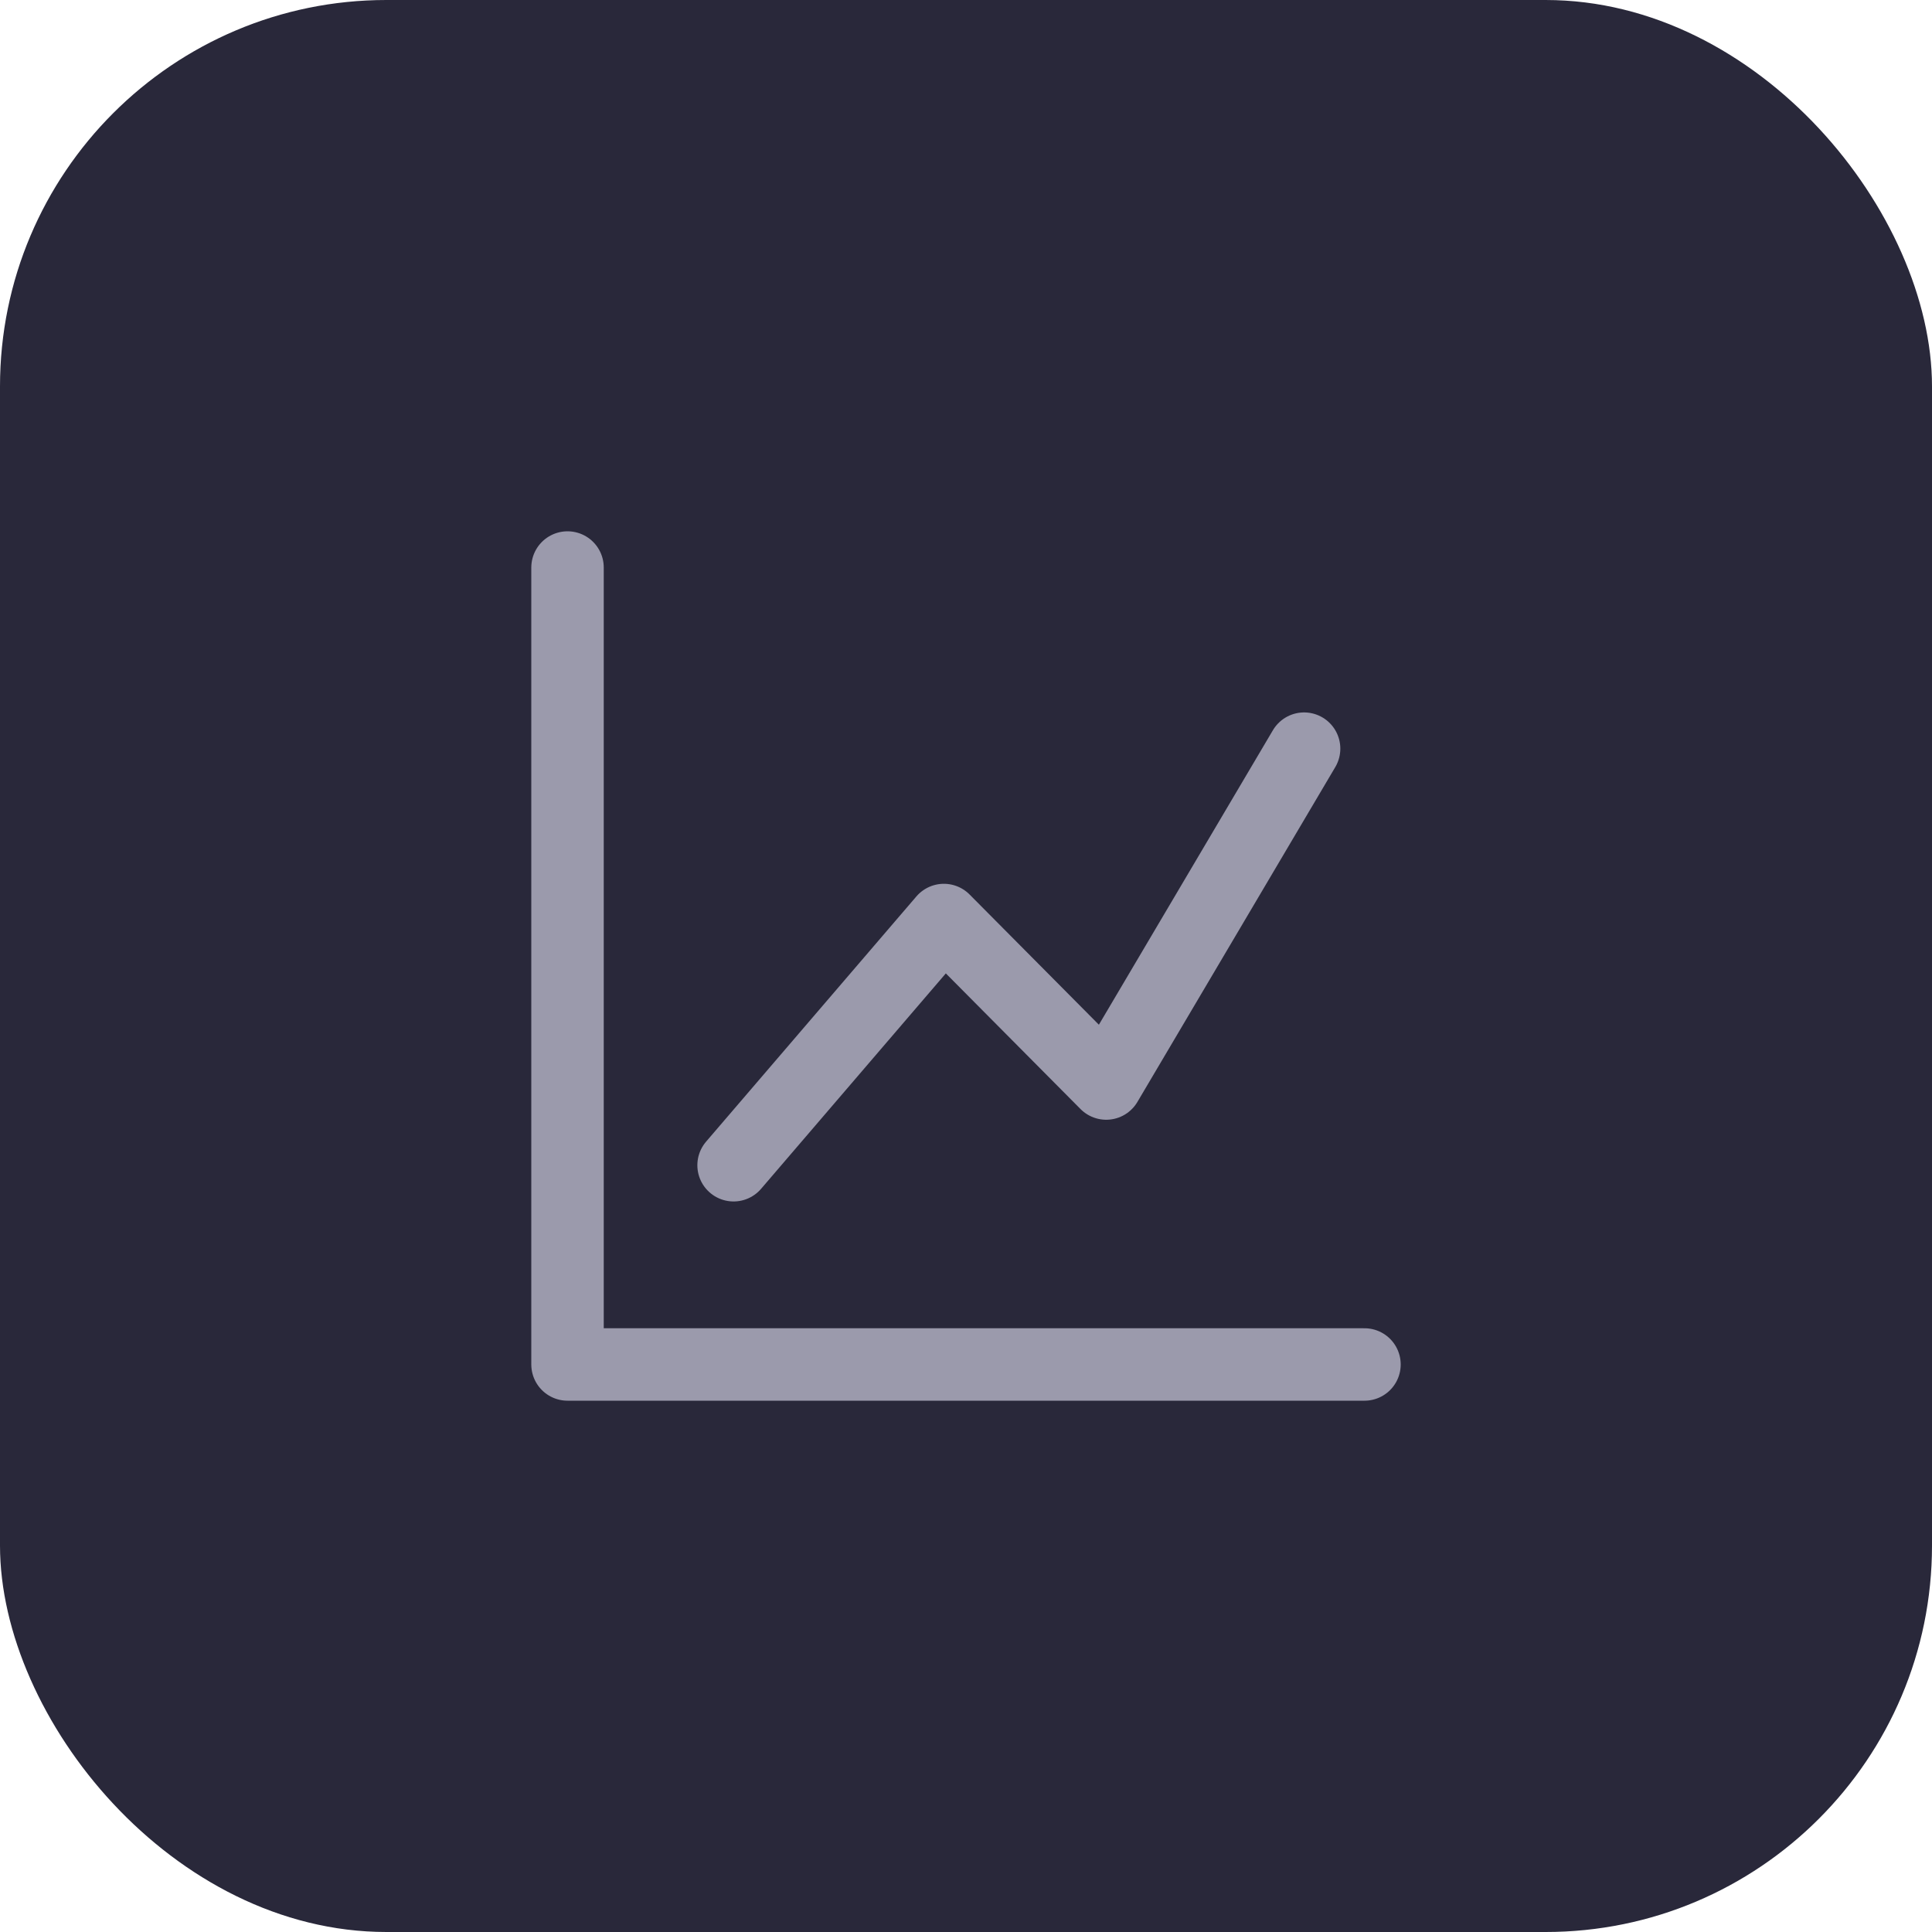 <svg width="40" height="40" viewBox="0 0 40 40" fill="none" xmlns="http://www.w3.org/2000/svg">
<rect width="40" height="40" rx="8" fill="#29283A"/>
<path d="M11.75 11.75V28.25H28.25" stroke="#9B9AAC" stroke-width="1.5" stroke-linecap="round" stroke-linejoin="round"/>
<path d="M27 15.5L22.903 22.433L19.542 19.048L15.188 24.125" stroke="#9B9AAC" stroke-width="1.5" stroke-linecap="round" stroke-linejoin="round"/>
</svg>
